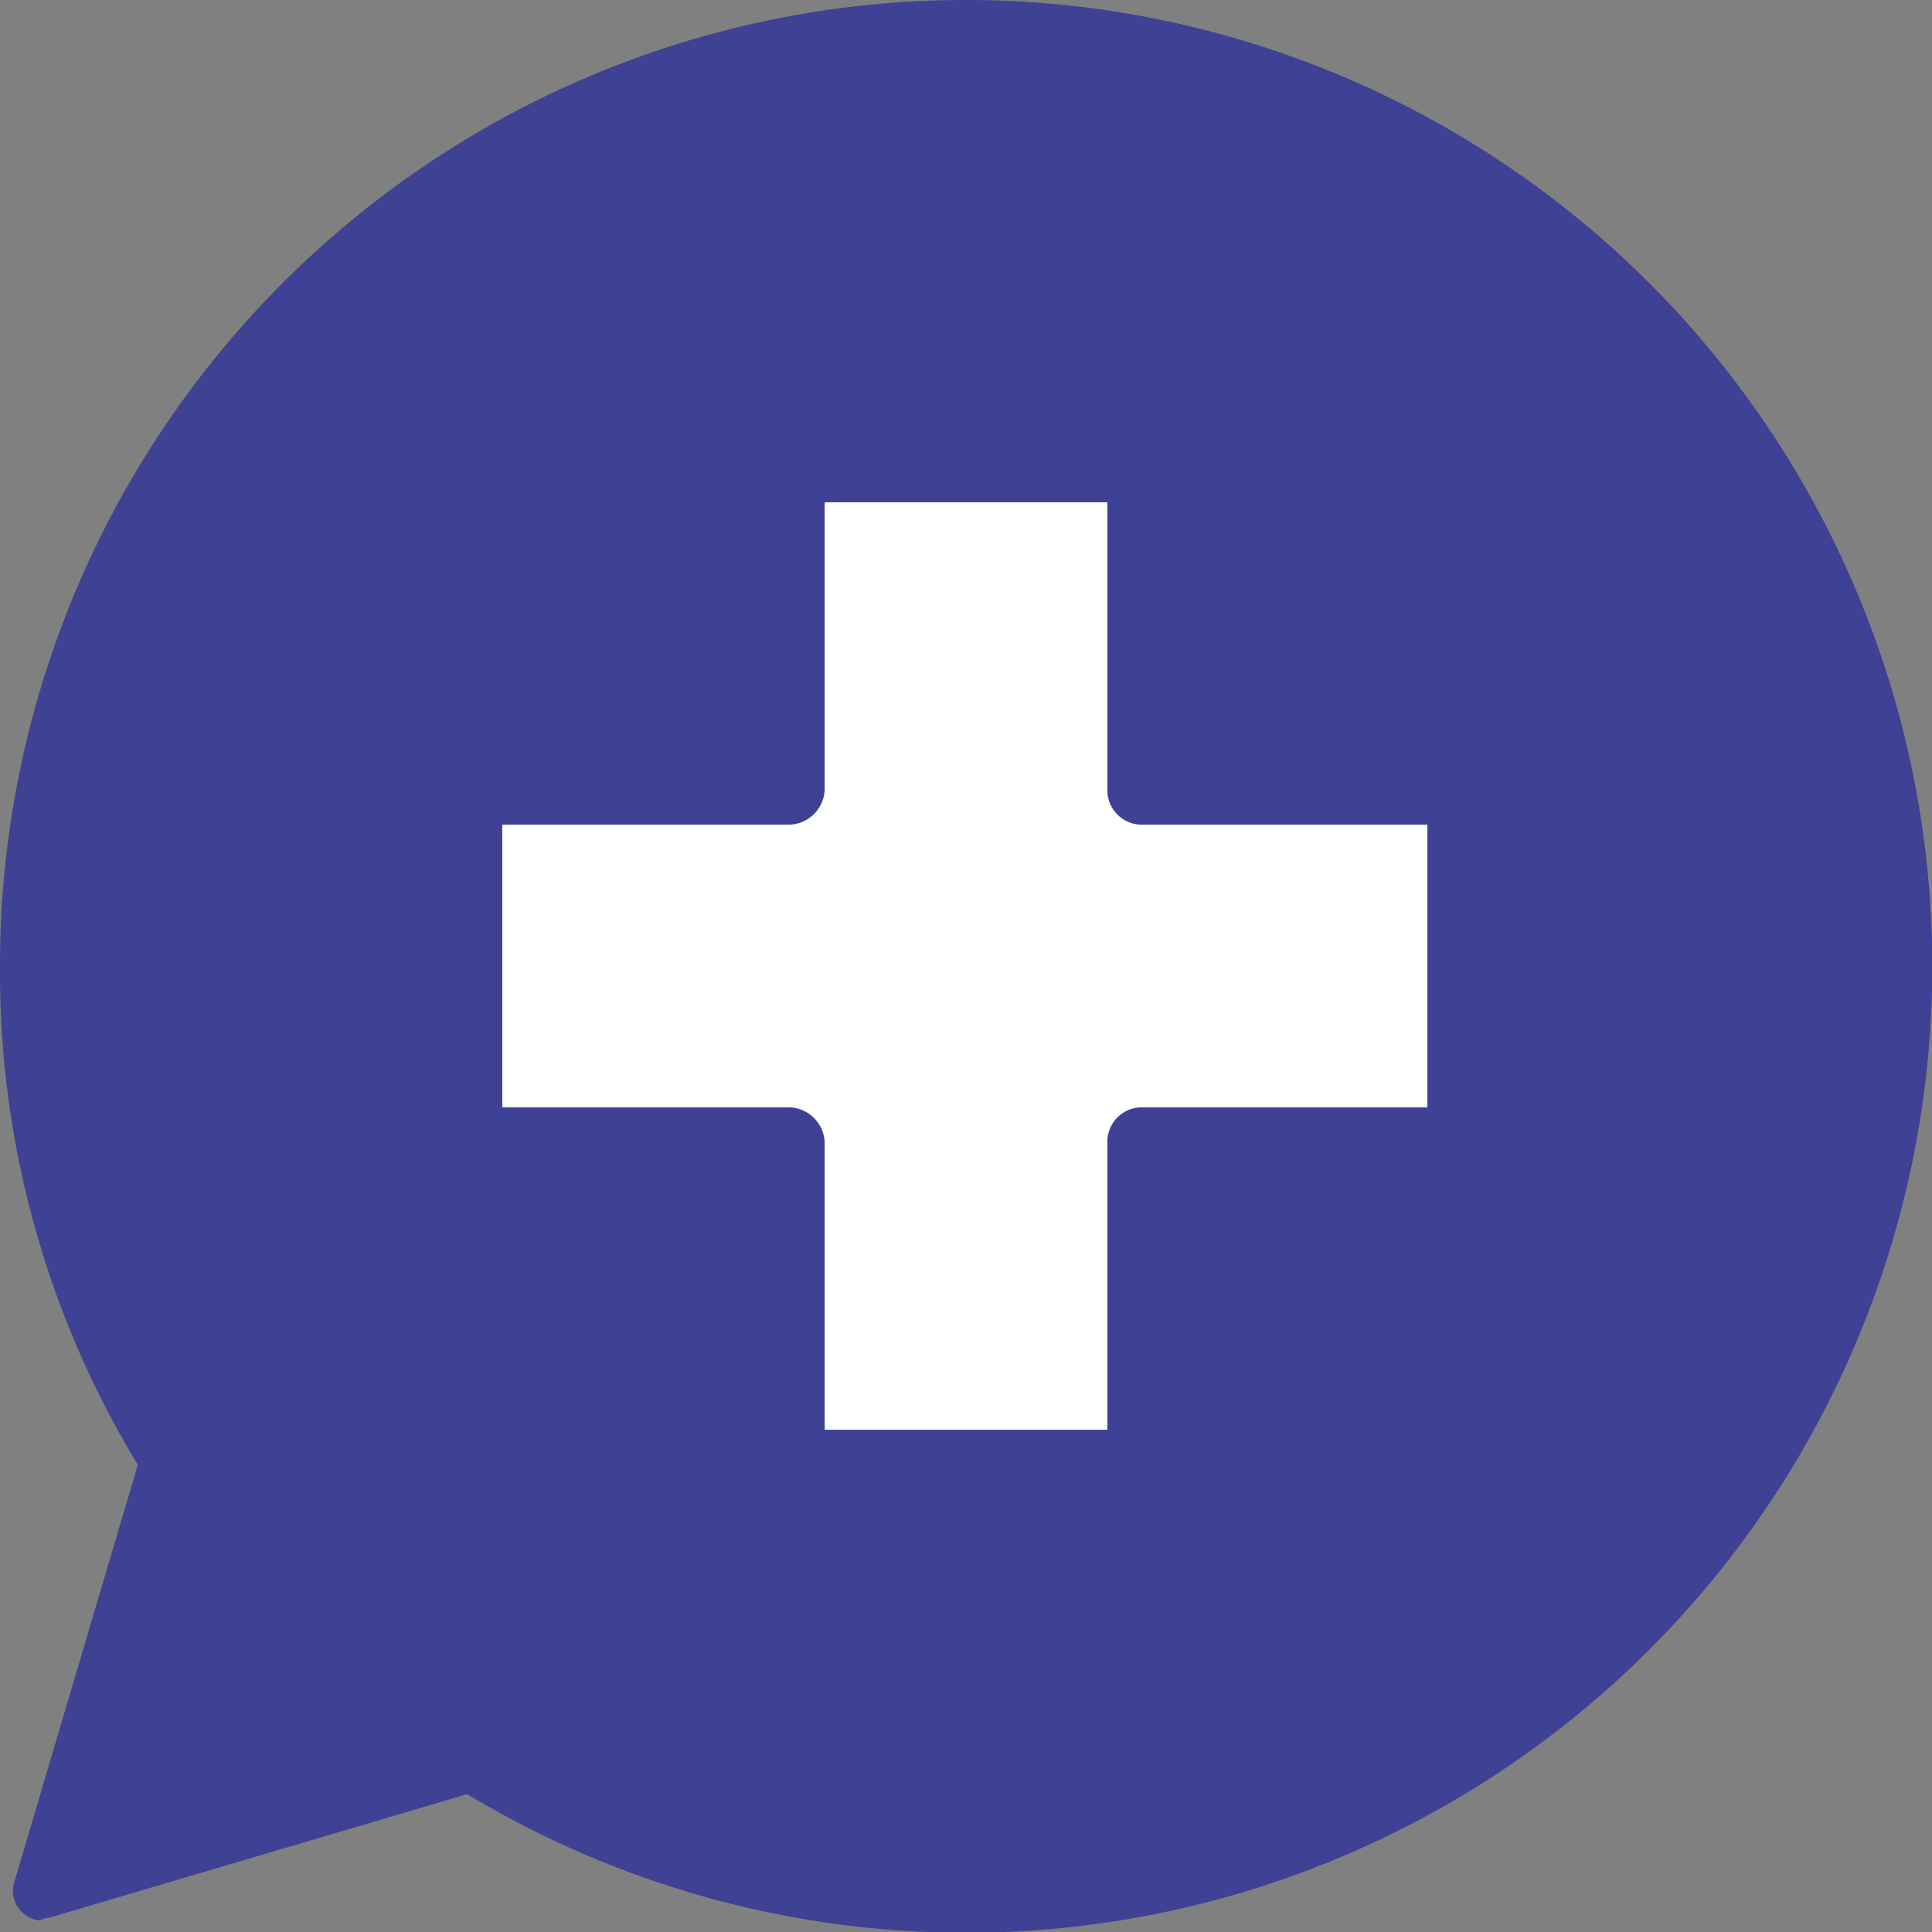 <svg xmlns="http://www.w3.org/2000/svg" viewBox="0 0 99.24 99.24"><rect x="0" y="0" width="99.24" height="99.24" fill="#808080" stroke="none"/><g id="Livello_2" data-name="Livello 2"><g id="Livello_1-2" data-name="Livello 1"><path d="M49.56,98.76a48.61,48.61,0,0,1-25.32-7.08H24L2.28,98H2a.86.86,0,0,1-.72-.36A.67.67,0,0,1,1.2,97L7.56,75.12,7.44,75A49.27,49.27,0,0,1,49.56.48a49.14,49.14,0,0,1,0,98.28Z" style="fill:#3e4194"/><path d="M49.56,1.08A48.6,48.6,0,1,1,24.48,91.32l-.24-.12h-.48L2.16,97.56H2a.44.44,0,0,1-.36-.12c0-.12-.12-.24,0-.36L8,75.48l.12-.36-.24-.48a48,48,0,0,1-7-25A48.63,48.63,0,0,1,49.56,1.08Zm0-1.08A49.6,49.6,0,0,0,0,49.68,48.69,48.69,0,0,0,7.08,75.24L.72,96.72A1.53,1.53,0,0,0,2,98.64c.12,0,.24-.12.48-.12L24,92.16A49.64,49.64,0,1,0,49.56,0Z" style="fill:#3e4194"/><path d="M42.12,73.92a.38.38,0,0,1-.36-.36V58.68a1.26,1.26,0,0,0-1.32-1.32H25.56c-.12,0-.24-.12-.24-.36V42.12a.26.26,0,0,1,.24-.24H40.44a1.26,1.26,0,0,0,1.32-1.32V25.68a.38.38,0,0,1,.36-.36H57a.32.32,0,0,1,.36.36V40.56a1.33,1.33,0,0,0,1.32,1.32H73.56a.26.26,0,0,1,.24.24V57c0,.24-.12.36-.24.36H58.68a1.33,1.33,0,0,0-1.32,1.32V73.56a.32.32,0,0,1-.36.36Z" style="fill:#fff"/><path d="M56.88,25.8V40.56a1.77,1.77,0,0,0,1.8,1.8H73.32V56.88H58.68a1.77,1.77,0,0,0-1.8,1.8V73.44H42.36V58.68a1.87,1.87,0,0,0-1.92-1.8H25.8V42.36H40.44a1.87,1.87,0,0,0,1.92-1.8V25.8Zm.12-1H42.12a.82.82,0,0,0-.84.84V40.56a.82.82,0,0,1-.84.84H25.56a.77.77,0,0,0-.72.72V57a.8.8,0,0,0,.72.84H40.44a.82.82,0,0,1,.84.84V73.56a.82.82,0,0,0,.84.84H57a.82.82,0,0,0,.84-.84V58.68a.82.82,0,0,1,.84-.84H73.56A.82.82,0,0,0,74.4,57V42.12a.8.8,0,0,0-.84-.72H58.68a.82.82,0,0,1-.84-.84V25.68A.82.82,0,0,0,57,24.84Z" style="fill:#3e4194"/></g></g></svg>